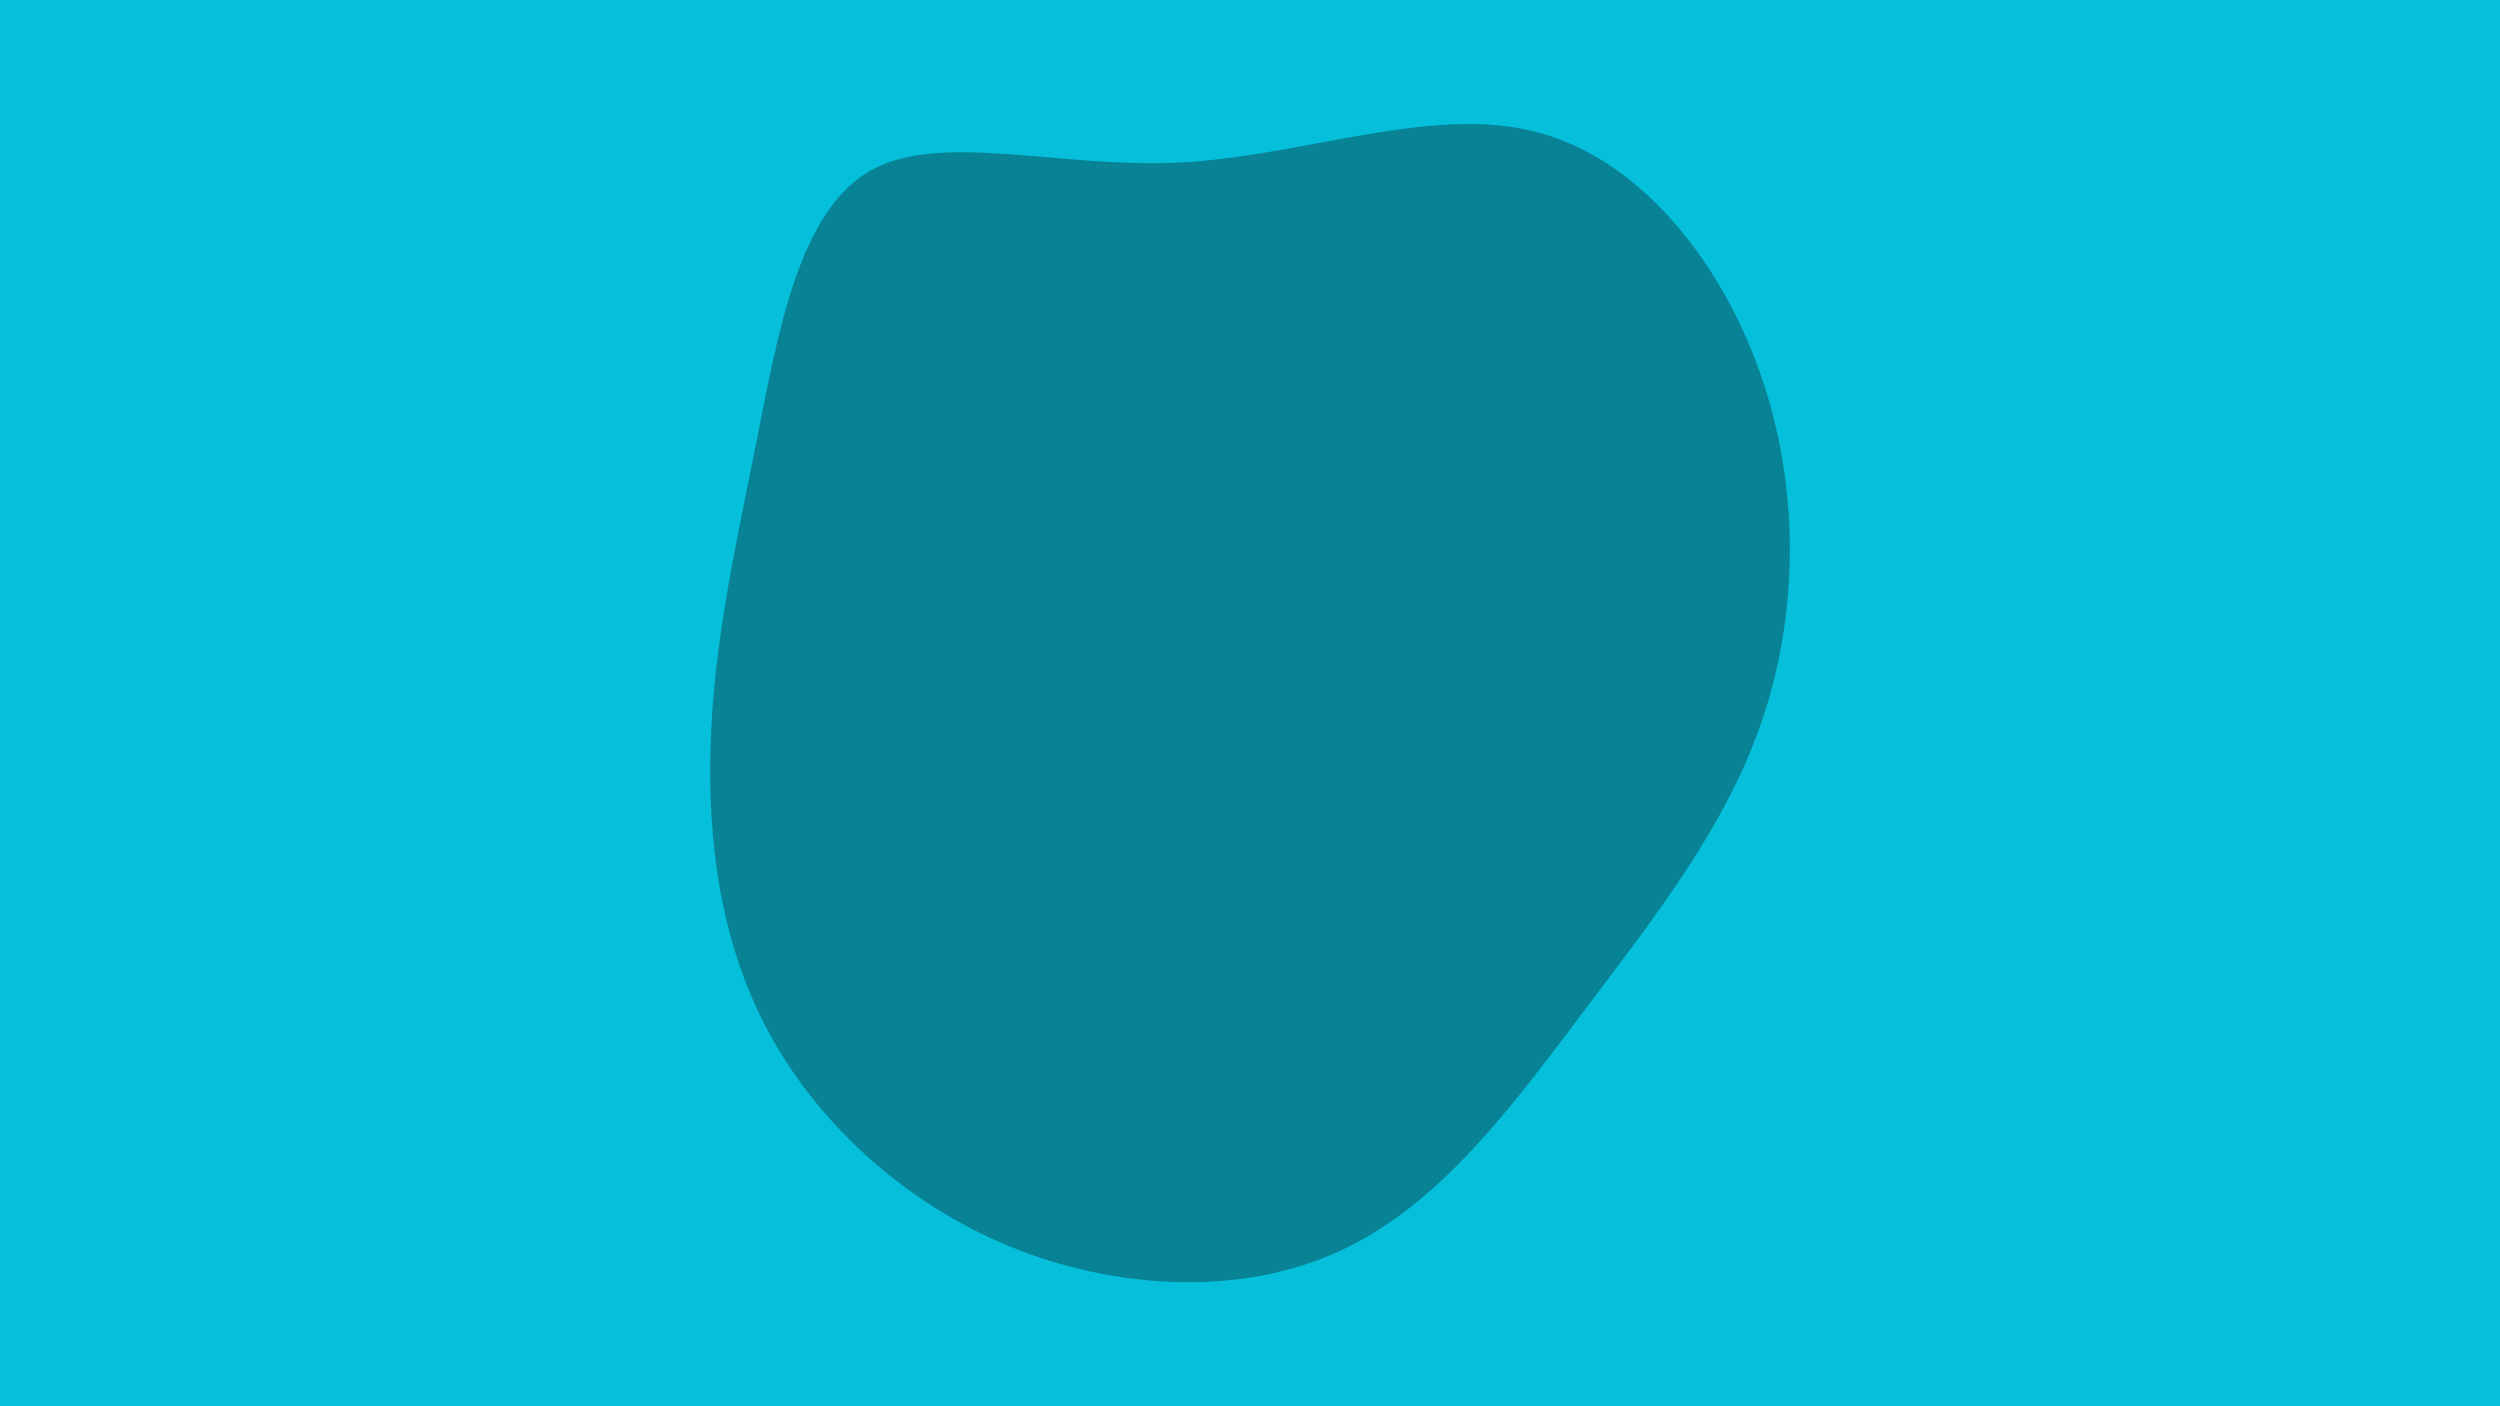 <svg id="visual" viewBox="0 0 960 540" width="960" height="540" xmlns="http://www.w3.org/2000/svg" xmlns:xlink="http://www.w3.org/1999/xlink" version="1.1"><rect x="0" y="0" width="960" height="540" fill="#05BFDB"></rect><g transform="translate(451.585 248.206)"><path d="M137.3 -197.8C177.4 -188 208.8 -148.8 224.2 -105.3C239.6 -61.7 239.1 -13.7 225.4 27.4C211.7 68.5 184.8 102.7 157.4 139C130 175.4 102 213.9 63.7 231.8C25.4 249.8 -23.2 247.2 -64.4 230.2C-105.6 213.1 -139.3 181.5 -158 145.2C-176.7 108.8 -180.4 67.6 -178.4 30.4C-176.4 -6.9 -168.7 -40.2 -160.8 -80.1C-152.9 -120 -144.9 -166.4 -118 -182.3C-91.2 -198.1 -45.6 -183.5 1.5 -185.8C48.7 -188.2 97.3 -207.7 137.3 -197.8" fill="#088395"></path></g></svg>